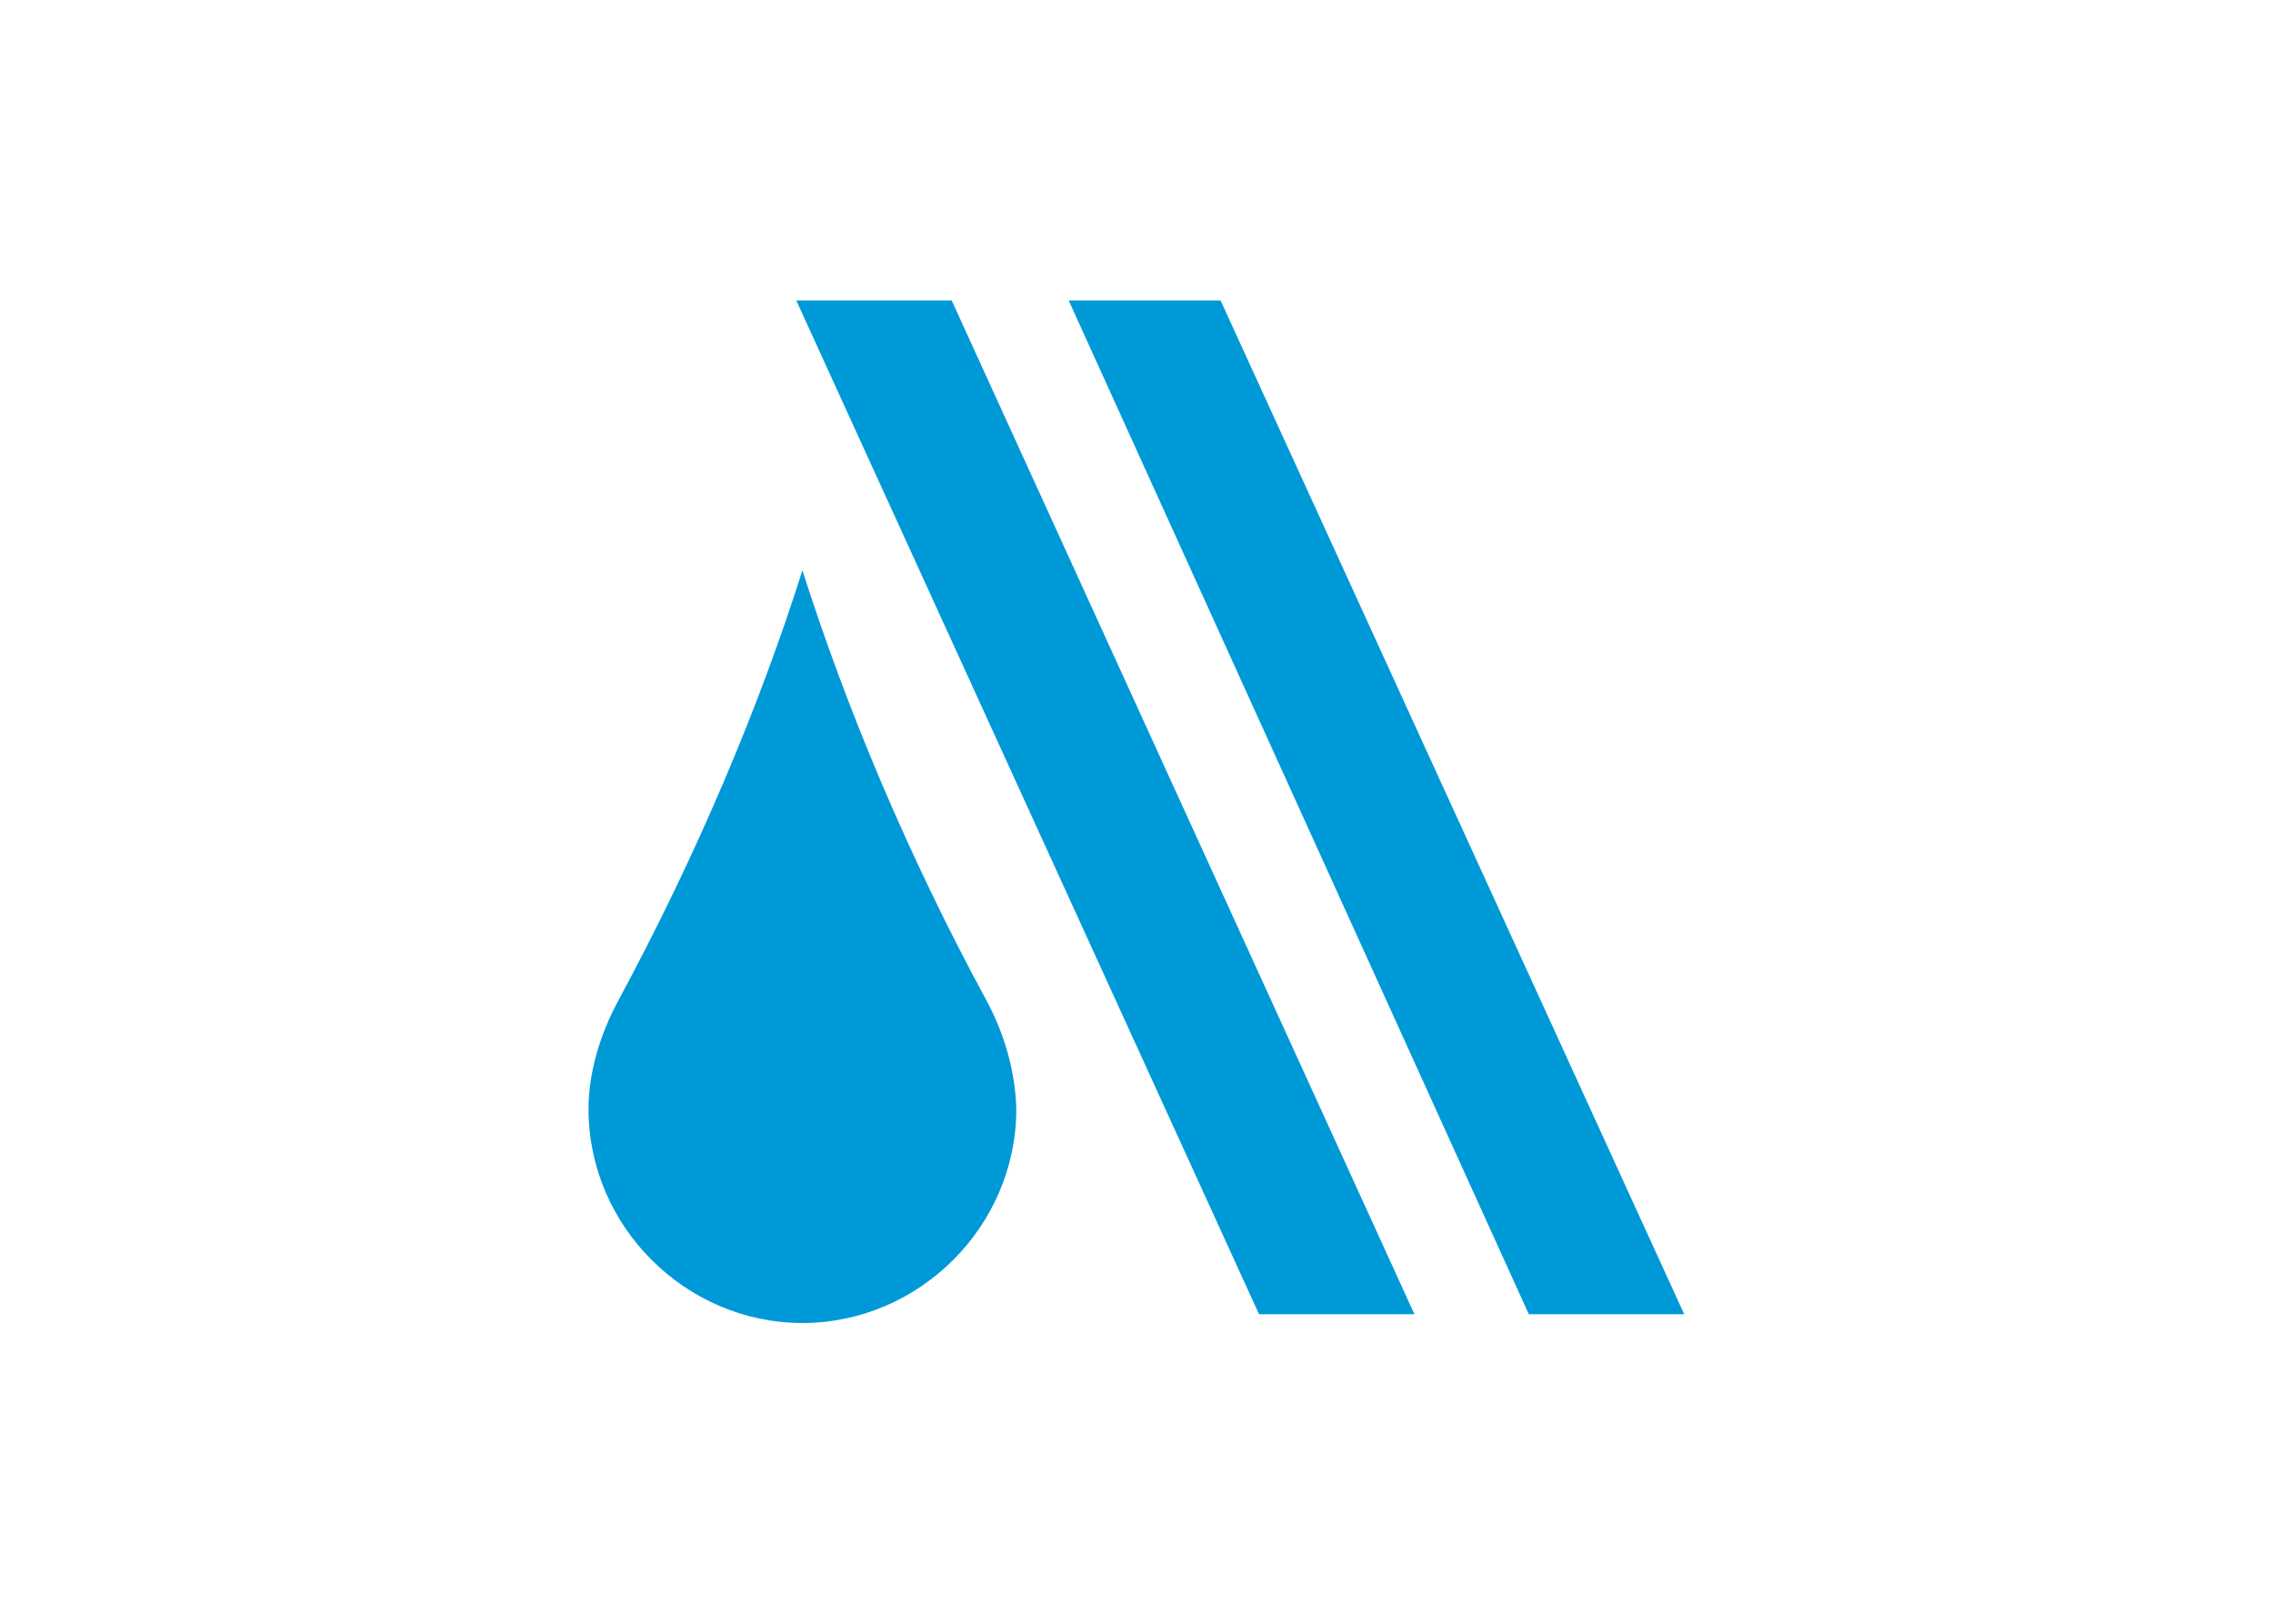 <svg clip-rule="evenodd" fill-rule="evenodd" stroke-linejoin="round" stroke-miterlimit="2" viewBox="0 0 560 400" xmlns="http://www.w3.org/2000/svg"><path d="m40 15.2 53 116.1h17.8l-53-116.1zm48.6 0h-17.4l52.7 116.1h17.8zm-26.8 80.2c-9.1-16.8-16.1-33.6-21.1-49.3-5 15.8-12.1 32.6-21.1 49.3-2 3.7-3.4 8.1-3.4 12.4 0 13.4 11.1 24.5 24.5 24.5s24.5-11.1 24.5-24.5c-.1-4.3-1.4-8.7-3.4-12.4z" fill="#0099d8" fill-rule="nonzero" transform="matrix(2.151 0 0 2.151 110.147 41.335)"/></svg>